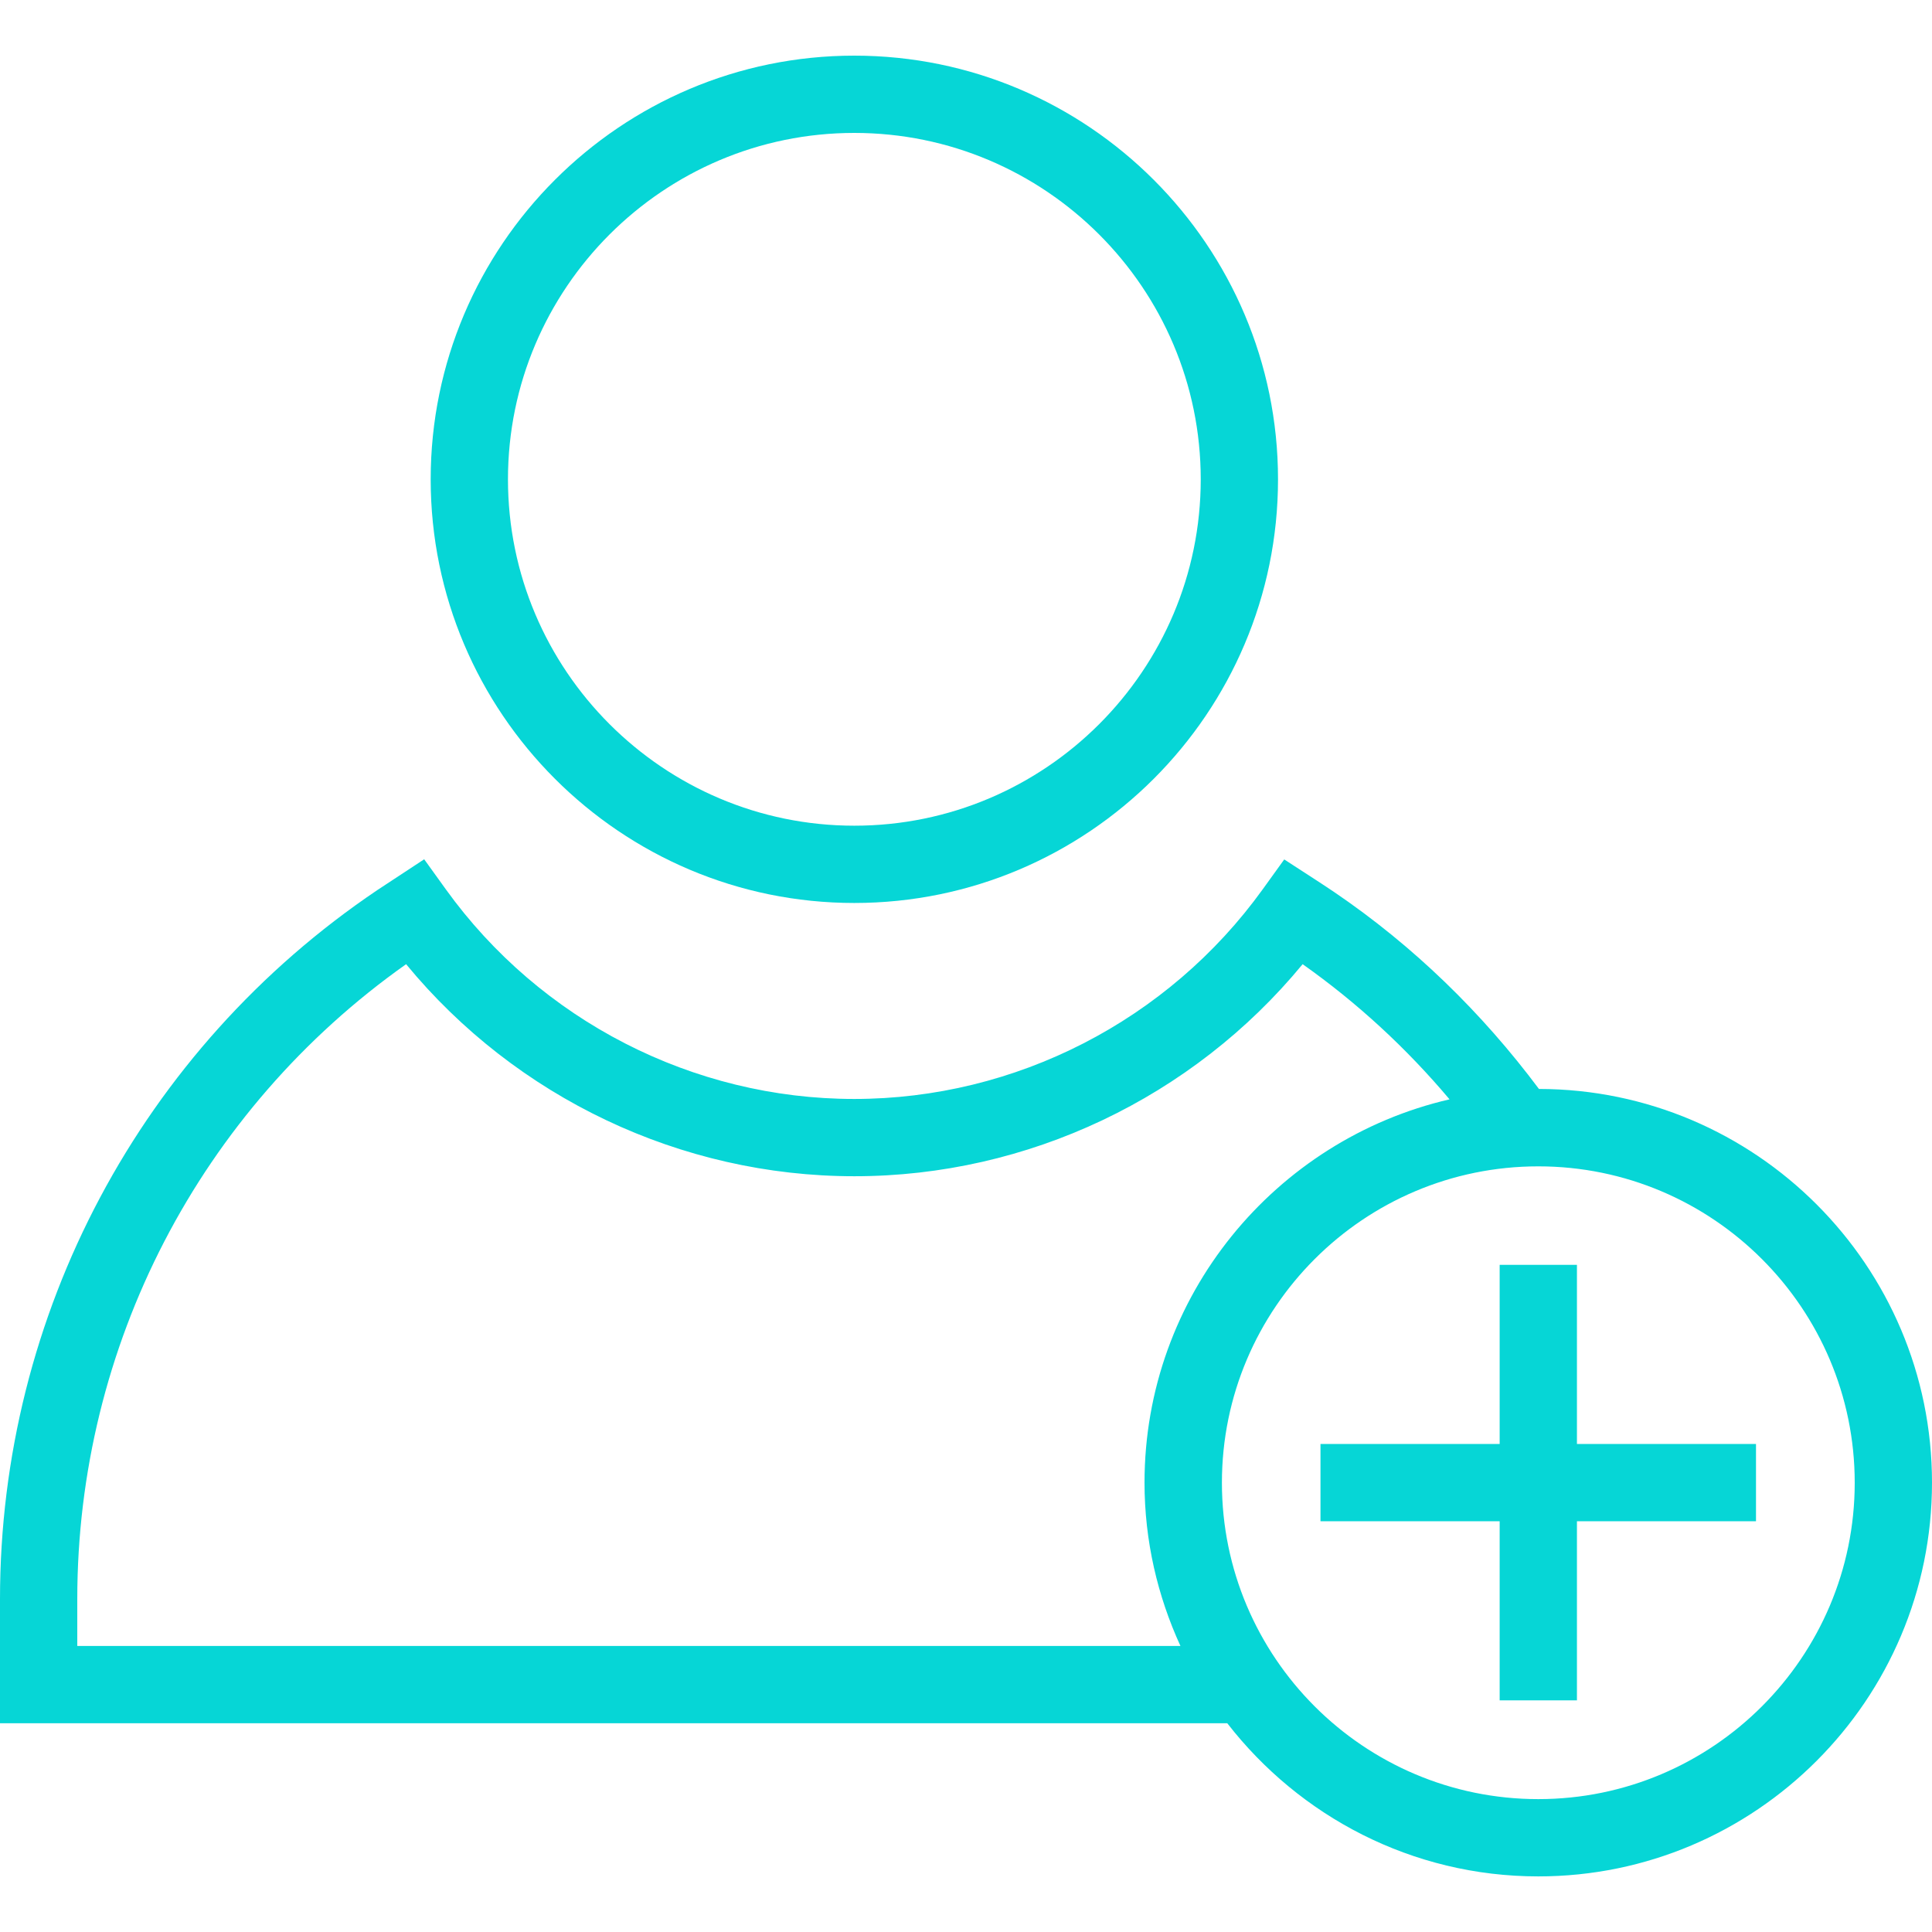 <?xml version="1.0" encoding="utf-8"?>
<!-- Generator: Adobe Illustrator 15.0.1, SVG Export Plug-In . SVG Version: 6.00 Build 0)  -->
<!DOCTYPE svg PUBLIC "-//W3C//DTD SVG 1.1//EN" "http://www.w3.org/Graphics/SVG/1.1/DTD/svg11.dtd">
<svg version="1.1" id="Layer_1" xmlns="http://www.w3.org/2000/svg" xmlns:xlink="http://www.w3.org/1999/xlink" x="0px" y="0px"
	 width="50px" height="50px" viewBox="0 0 50 50" enable-background="new 0 0 50 50" xml:space="preserve">
<g>
	<g>
		<polygon fill="#06d6d6" points="40.811,37.37 40.811,32.734 38.811,32.734 38.811,37.37 34.174,37.37 34.174,39.37 38.811,39.37 
			38.811,44.005 40.811,44.005 40.811,39.37 45.445,39.37 45.445,37.37 		"/>
	</g>
</g>
<g>
	<g>
		<path fill="#06d6d6" d="M39.828,28.182c-1.479-1.979-3.25-3.703-5.297-5.094c-0.164-0.112-0.495-0.327-0.495-0.327l-0.8-0.519
			l-0.557,0.773c-2.447,3.397-6.398,5.426-10.572,5.426c-4.172,0-8.123-2.028-10.57-5.427l-0.559-0.776L9.77,23.032
			C3.653,27.152,0,34.014,0,41.383v3.215h31.762c1.865,2.404,4.775,3.963,8.049,3.963C45.43,48.561,50,43.988,50,38.37
			C50,32.757,45.438,28.189,39.828,28.182z M2,42.598v-1.215c0-6.549,3.172-12.656,8.51-16.43c2.844,3.454,7.111,5.488,11.601,5.488
			c4.491,0,8.757-2.035,11.601-5.488c1.418,1.002,2.688,2.175,3.802,3.498c-4.516,1.046-7.894,5.092-7.894,9.919
			c0,1.509,0.338,2.937,0.93,4.228H2z M39.811,46.561c-4.518,0-8.188-3.674-8.188-8.188c0-4.52,3.674-8.188,8.188-8.188
			c4.518,0,8.189,3.672,8.189,8.188S44.326,46.561,39.811,46.561z"/>
	</g>
</g>
<g>
	<g>
		<path fill="#06d6d6" d="M22.11,1.44c-6.046,0-10.964,4.919-10.964,10.965c0,6.046,4.918,10.964,10.964,10.964
			c6.046,0,10.965-4.918,10.965-10.964C33.075,6.359,28.156,1.44,22.11,1.44z M22.11,21.369c-4.942,0-8.964-4.021-8.964-8.964
			c0-4.943,4.021-8.965,8.964-8.965s8.965,4.021,8.965,8.965C31.075,17.348,27.055,21.369,22.11,21.369z"/>
	</g>
</g>
</svg>

